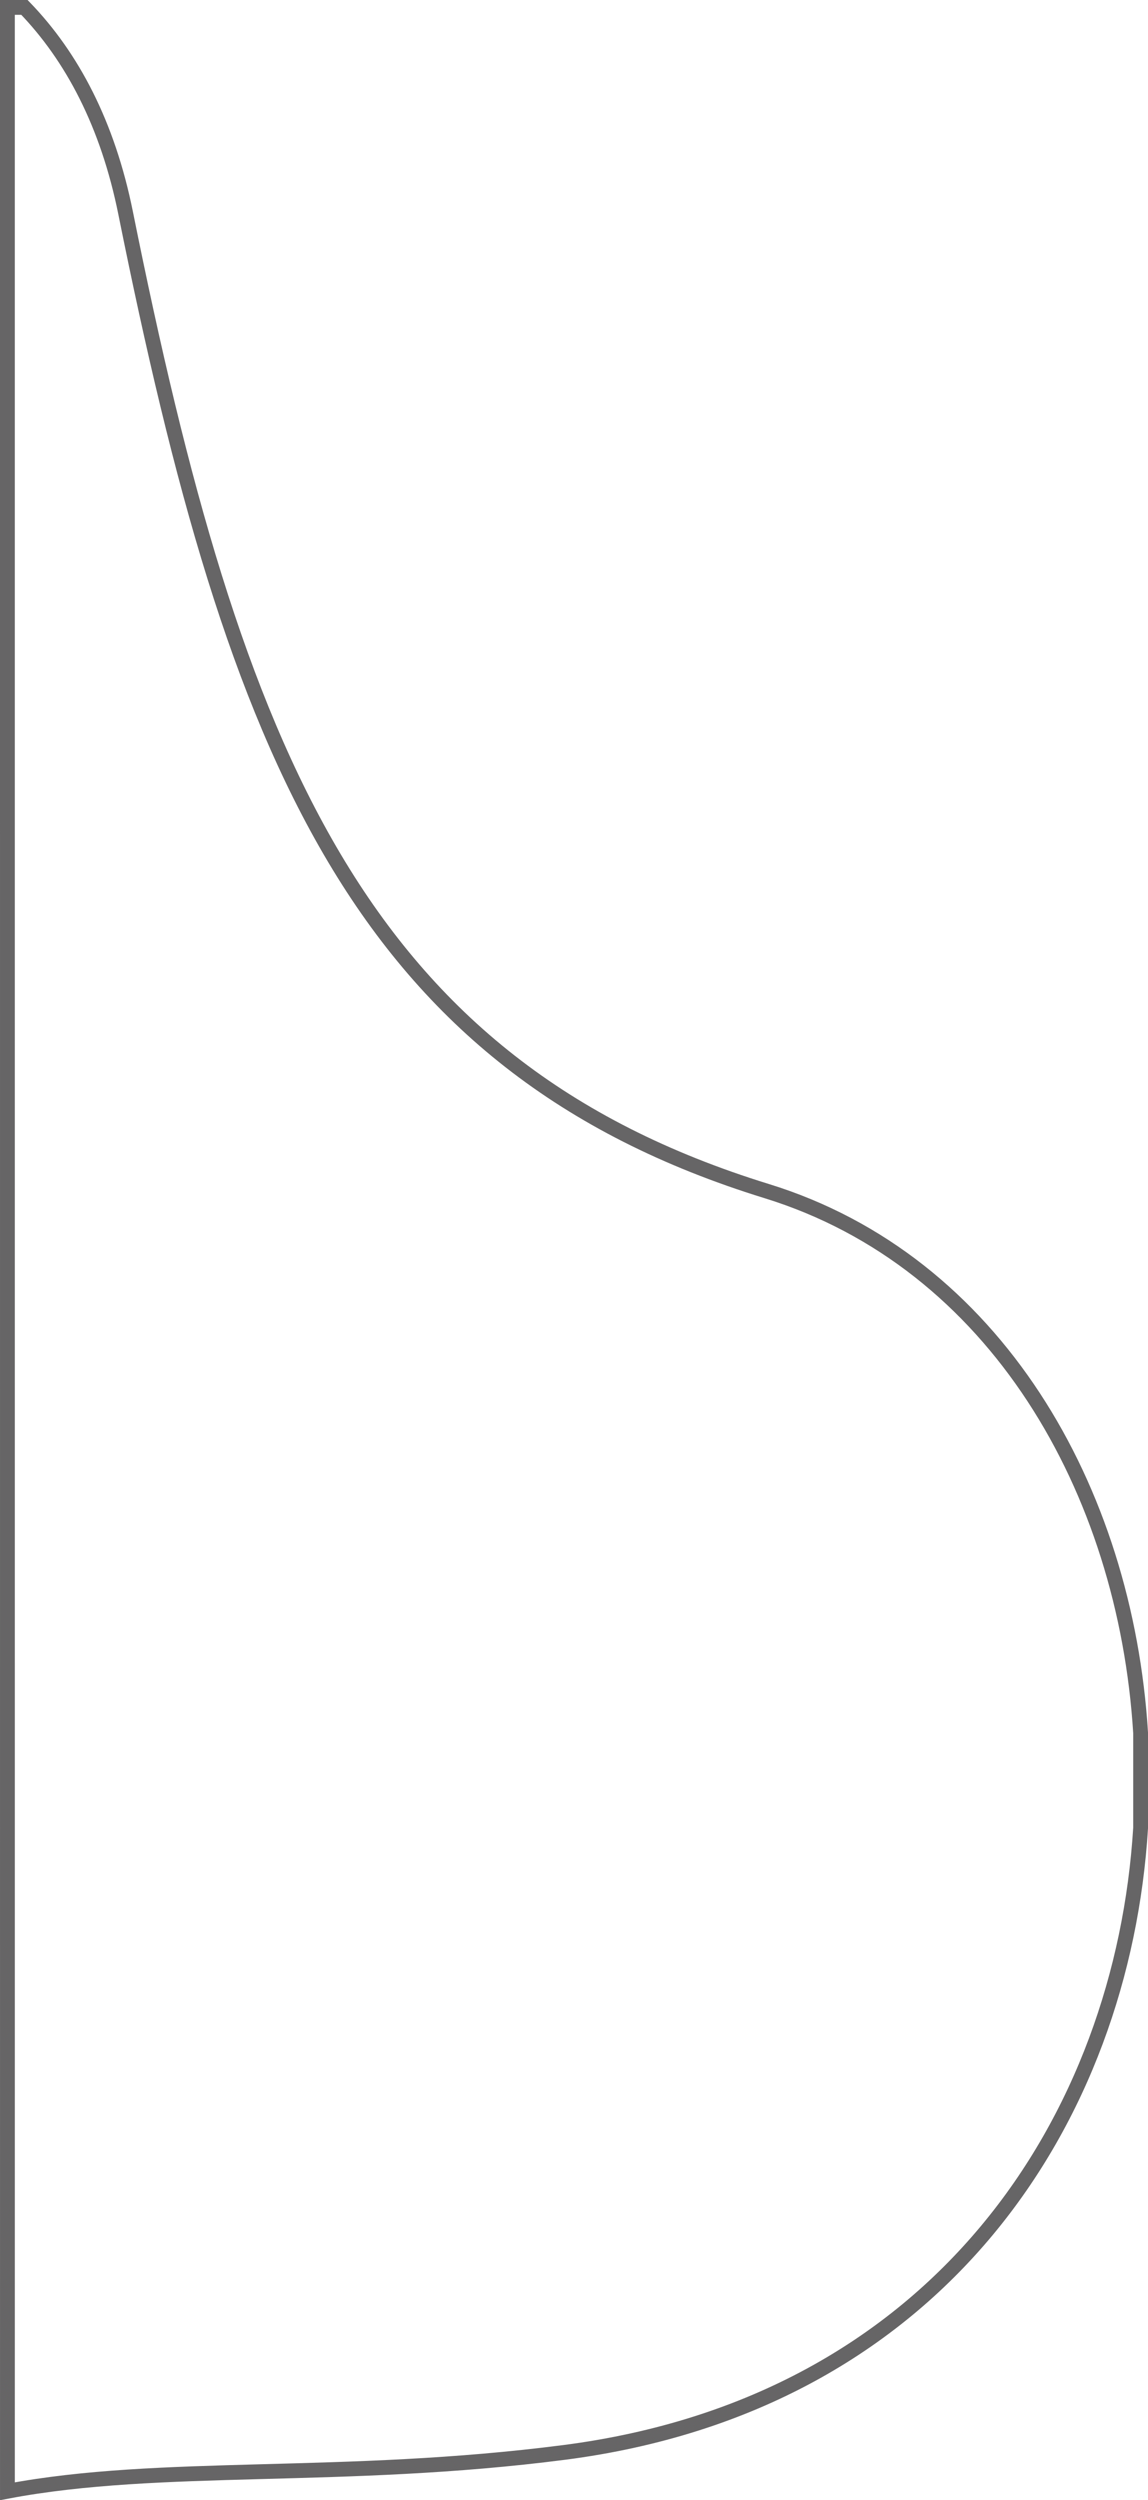 <svg xmlns="http://www.w3.org/2000/svg" width="155" height="337.431" viewBox="0 0 155 337.431">
  <path id="Intersection_2" data-name="Intersection 2" d="M421.5-197.482h2.3c6.437,6.65,11.249,15.769,13.66,27.744,14.734,73.168,31.612,115.051,86.559,132.009,30.826,9.514,48.449,40.261,50.483,73.122v12.83c-2.416,39.111-27.044,77.72-77.82,84.277-29.97,3.869-54.414,1.319-75.18,5.242Z" transform="translate(-420.5 198.482)" fill="none" stroke="rgba(38,36,38,0.7)" stroke-width="2"/>
</svg>

